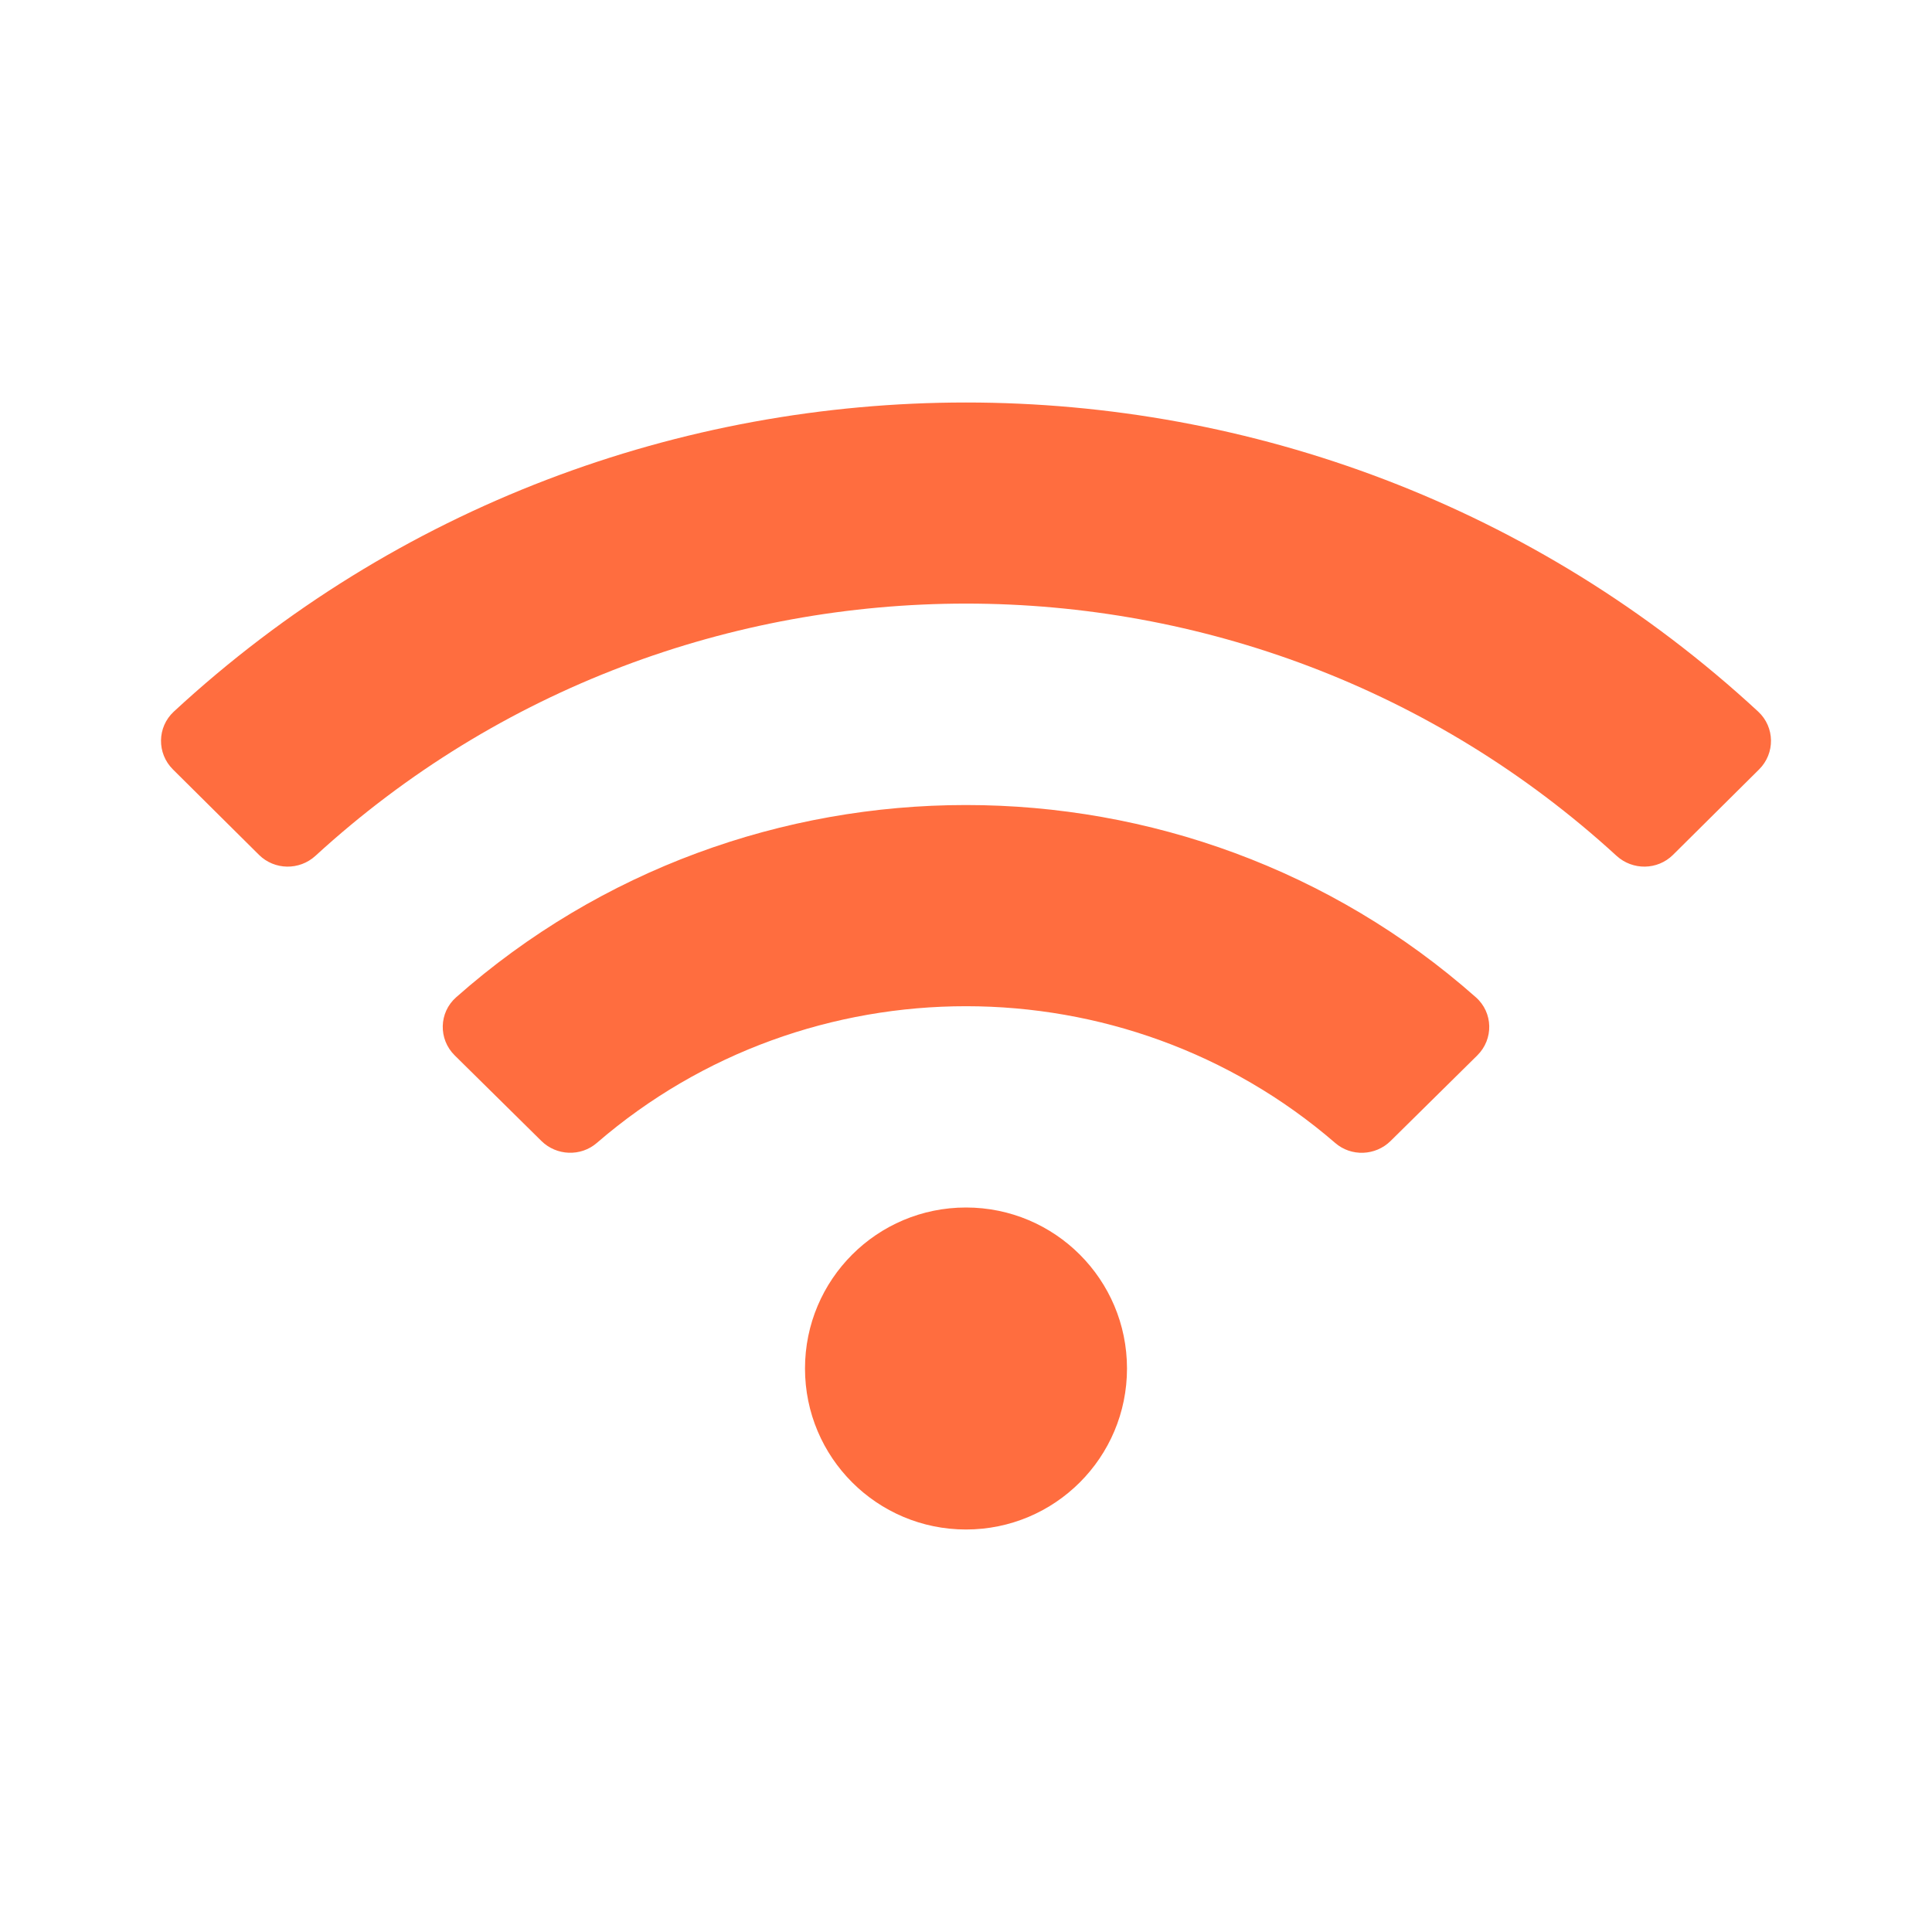 <svg width="24" height="24" viewBox="0 0 24 24" fill="none" xmlns="http://www.w3.org/2000/svg">
<path d="M21.841 8.84C16.304 3.719 7.693 3.721 2.159 8.84C1.951 9.033 1.947 9.358 2.148 9.558L3.218 10.62C3.41 10.81 3.719 10.814 3.918 10.632C8.478 6.454 15.521 6.453 20.082 10.632C20.282 10.814 20.59 10.81 20.782 10.62L21.852 9.558C22.053 9.358 22.049 9.033 21.841 8.84ZM12 15C10.895 15 10 15.895 10 17C10 18.105 10.895 19 12 19C13.105 19 14 18.105 14 17C14 15.895 13.105 15 12 15ZM18.333 12.388C14.732 9.203 9.264 9.206 5.667 12.388C5.451 12.578 5.444 12.909 5.649 13.111L6.725 14.173C6.912 14.358 7.214 14.371 7.414 14.198C10.037 11.931 13.968 11.936 16.586 14.198C16.785 14.371 17.087 14.359 17.275 14.173L18.351 13.111C18.556 12.909 18.549 12.578 18.333 12.388Z" fill="#FF6D3F"/>
</svg>
